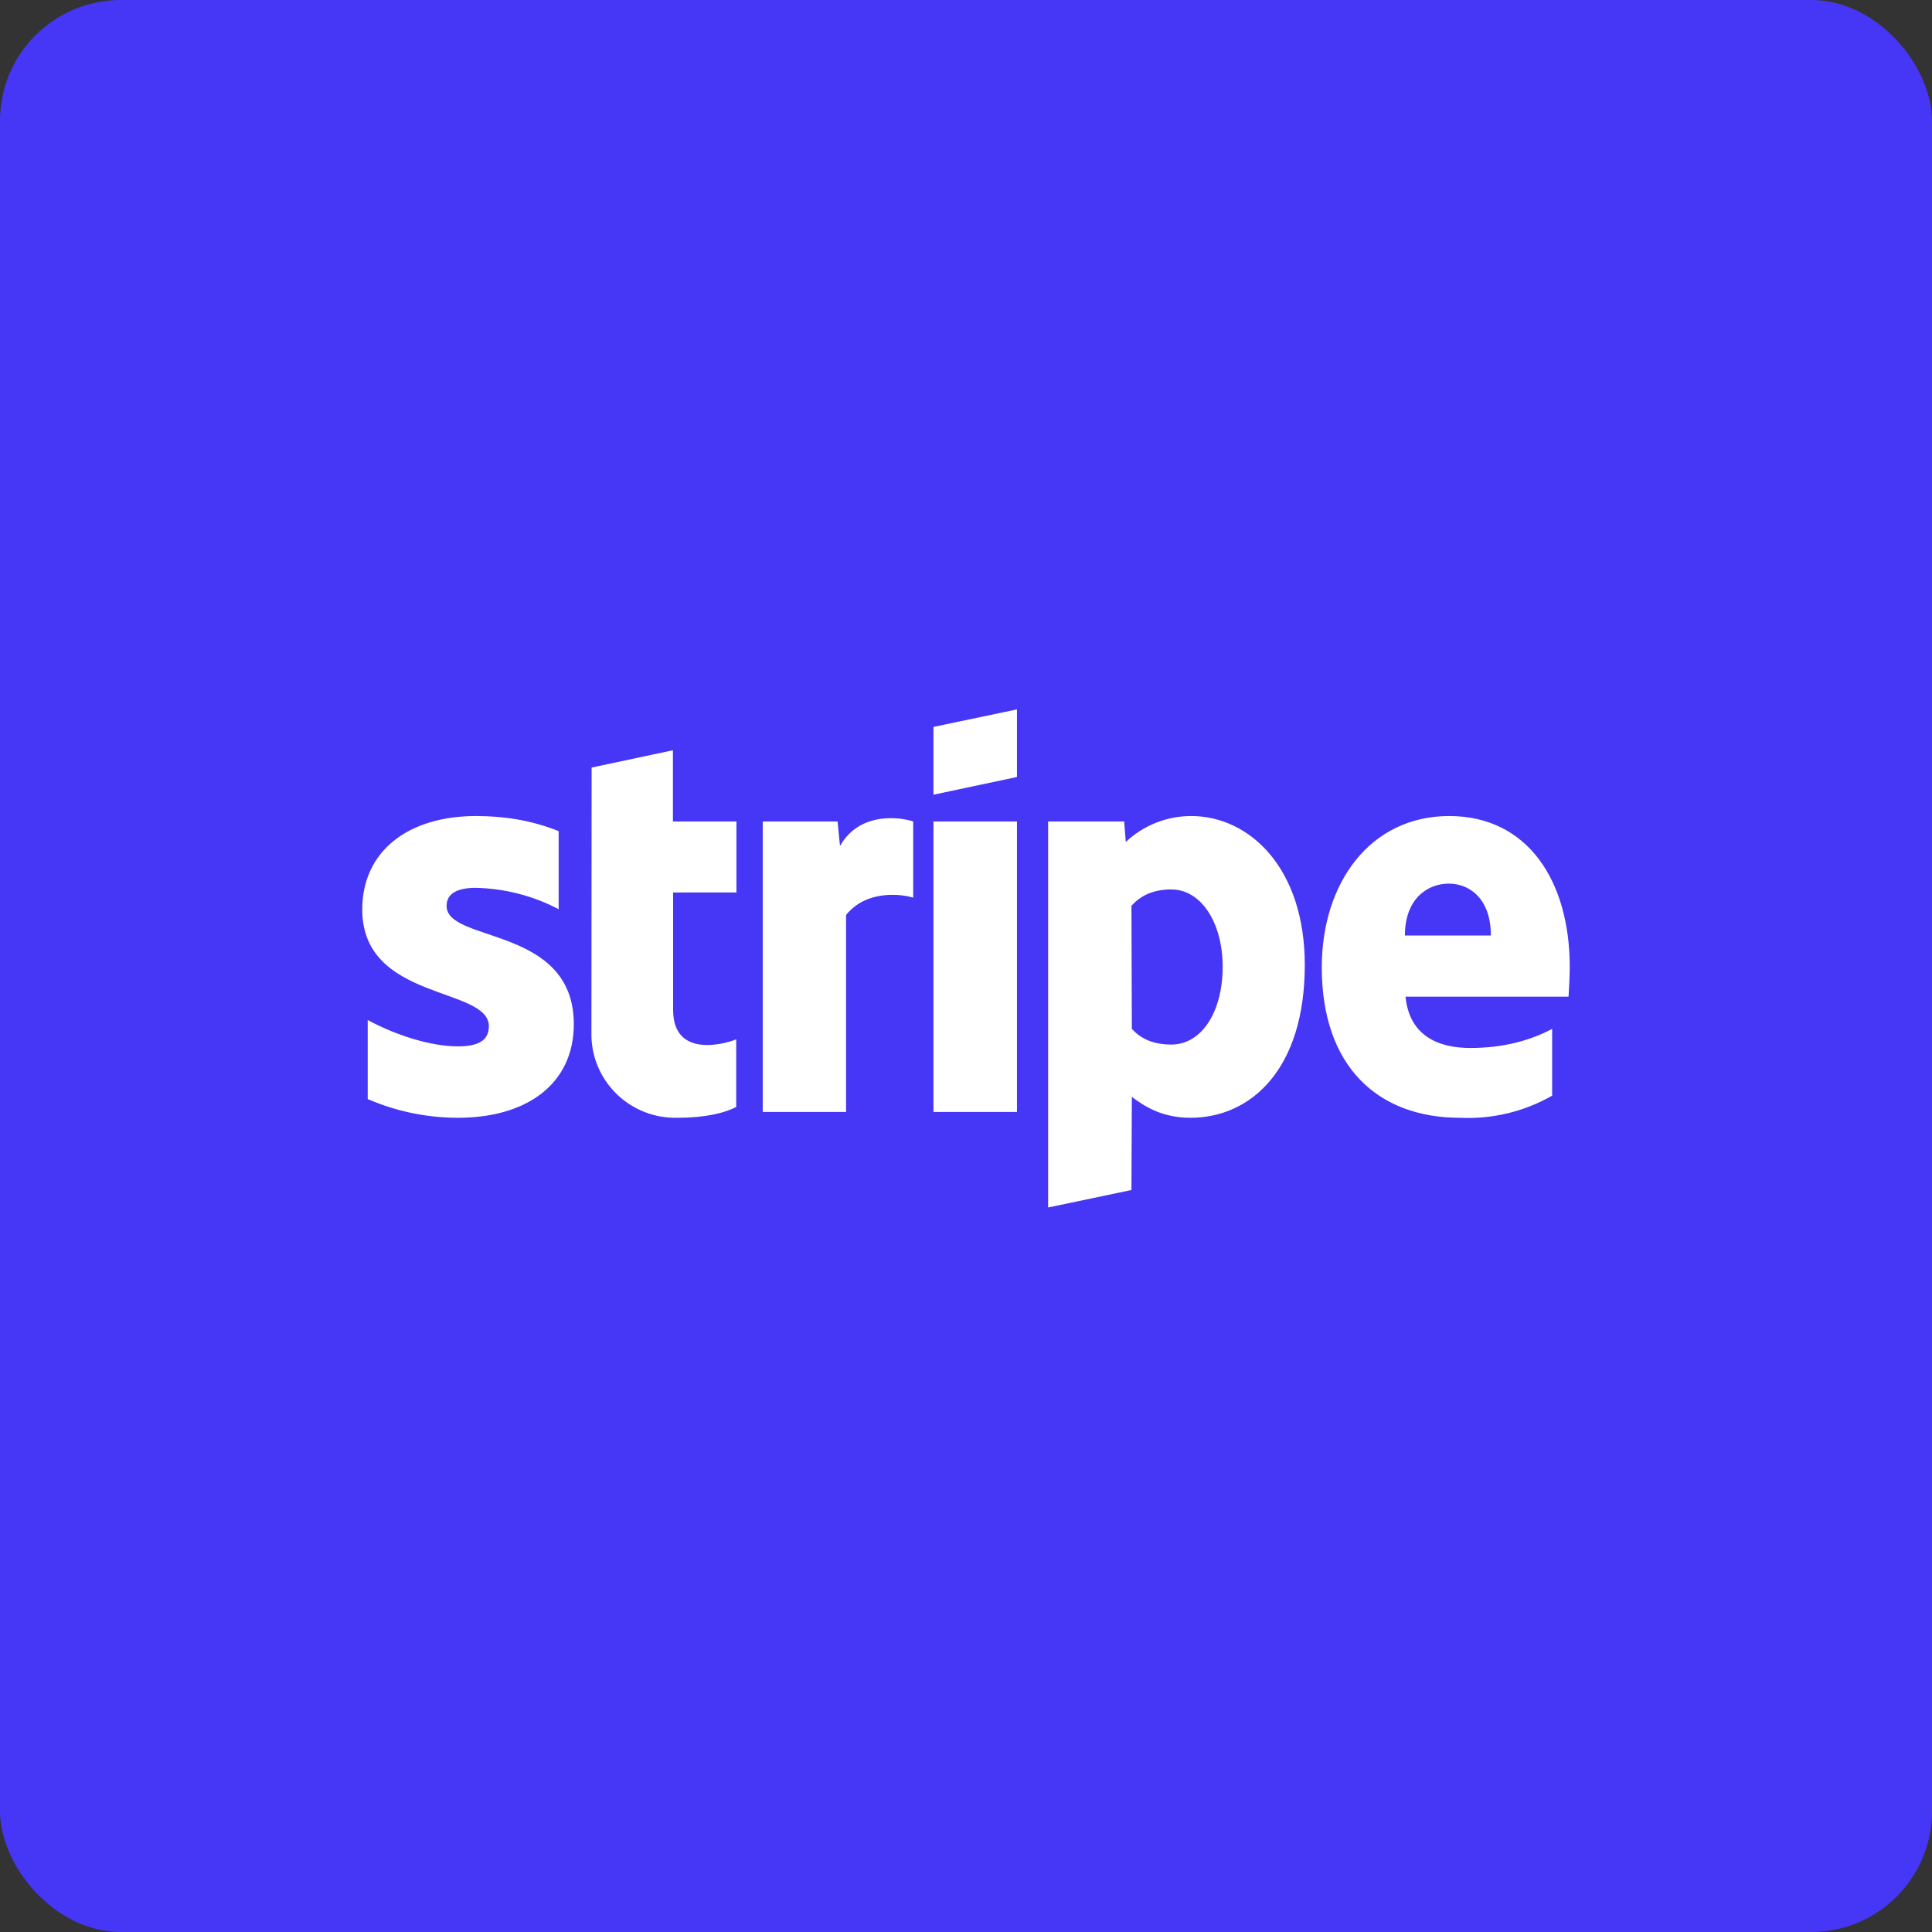 <svg width="128" height="128" viewBox="0 0 128 128" fill="none" xmlns="http://www.w3.org/2000/svg">
<rect x="0" y="0" width="128" height="128" fill="#333333" stroke="none"/>
<rect width="128" height="128" rx="8" fill="#4636F5"/>
<path fill-rule="evenodd" clip-rule="evenodd" d="M103.92 66.032H93.119C93.374 68.605 95.263 69.431 97.407 69.431C99.605 69.431 101.374 68.938 102.834 68.165V72.59C100.981 73.65 98.86 74.159 96.724 74.056C91.35 74.056 87.571 70.724 87.571 64.086C87.571 58.502 90.774 54.064 96.013 54.064C101.266 54.064 104 58.435 104 64.06C104 64.593 103.946 65.739 103.92 66.032ZM95.987 58.542C94.606 58.542 93.079 59.515 93.079 61.981H98.774C98.774 59.515 97.34 58.542 95.987 58.542ZM78.874 74.056C76.945 74.056 75.766 73.256 74.988 72.67L74.962 78.841L69.441 80V54.424H74.479L74.586 55.783C75.755 54.681 77.304 54.065 78.915 54.064C82.801 54.064 86.446 57.529 86.446 63.926C86.446 70.897 82.828 74.056 78.874 74.056ZM77.601 58.928C76.328 58.928 75.538 59.382 74.962 60.008L74.988 68.165C75.524 68.751 76.302 69.204 77.601 69.204C79.638 69.204 81.005 67.005 81.005 64.046C81.005 61.181 79.611 58.928 77.601 58.928ZM61.843 54.424H67.377V73.669H61.843V54.424ZM61.843 48.16L67.377 47V51.478L61.843 52.651V48.173V48.16ZM56.054 60.621V73.669H50.533V54.424H55.491L55.652 56.05C56.992 53.691 59.766 54.17 60.502 54.424V59.475C59.806 59.248 57.434 58.902 56.054 60.621ZM44.596 66.912C44.596 70.151 48.08 69.151 48.777 68.858V73.336C48.04 73.736 46.714 74.056 44.904 74.056C44.151 74.078 43.4 73.947 42.699 73.671C41.997 73.395 41.359 72.98 40.824 72.452C40.289 71.923 39.867 71.292 39.585 70.596C39.303 69.9 39.166 69.155 39.183 68.405L39.196 50.852L44.583 49.706V54.424H48.791V59.128H44.596V66.925V66.912ZM38.017 67.845C38.017 71.803 34.921 74.056 30.338 74.056C28.282 74.054 26.248 73.632 24.362 72.816V67.578C26.211 68.578 28.516 69.324 30.338 69.324C31.571 69.324 32.389 69.004 32.389 67.992C32.389 65.353 24 66.339 24 60.261C24 56.383 27.055 54.064 31.531 54.064C33.353 54.064 35.176 54.33 37.012 55.063V60.235C35.315 59.347 33.434 58.863 31.518 58.822C30.365 58.822 29.588 59.155 29.588 60.021C29.588 62.487 38.017 61.314 38.017 67.858V67.845Z" fill="white"/>
</svg>
